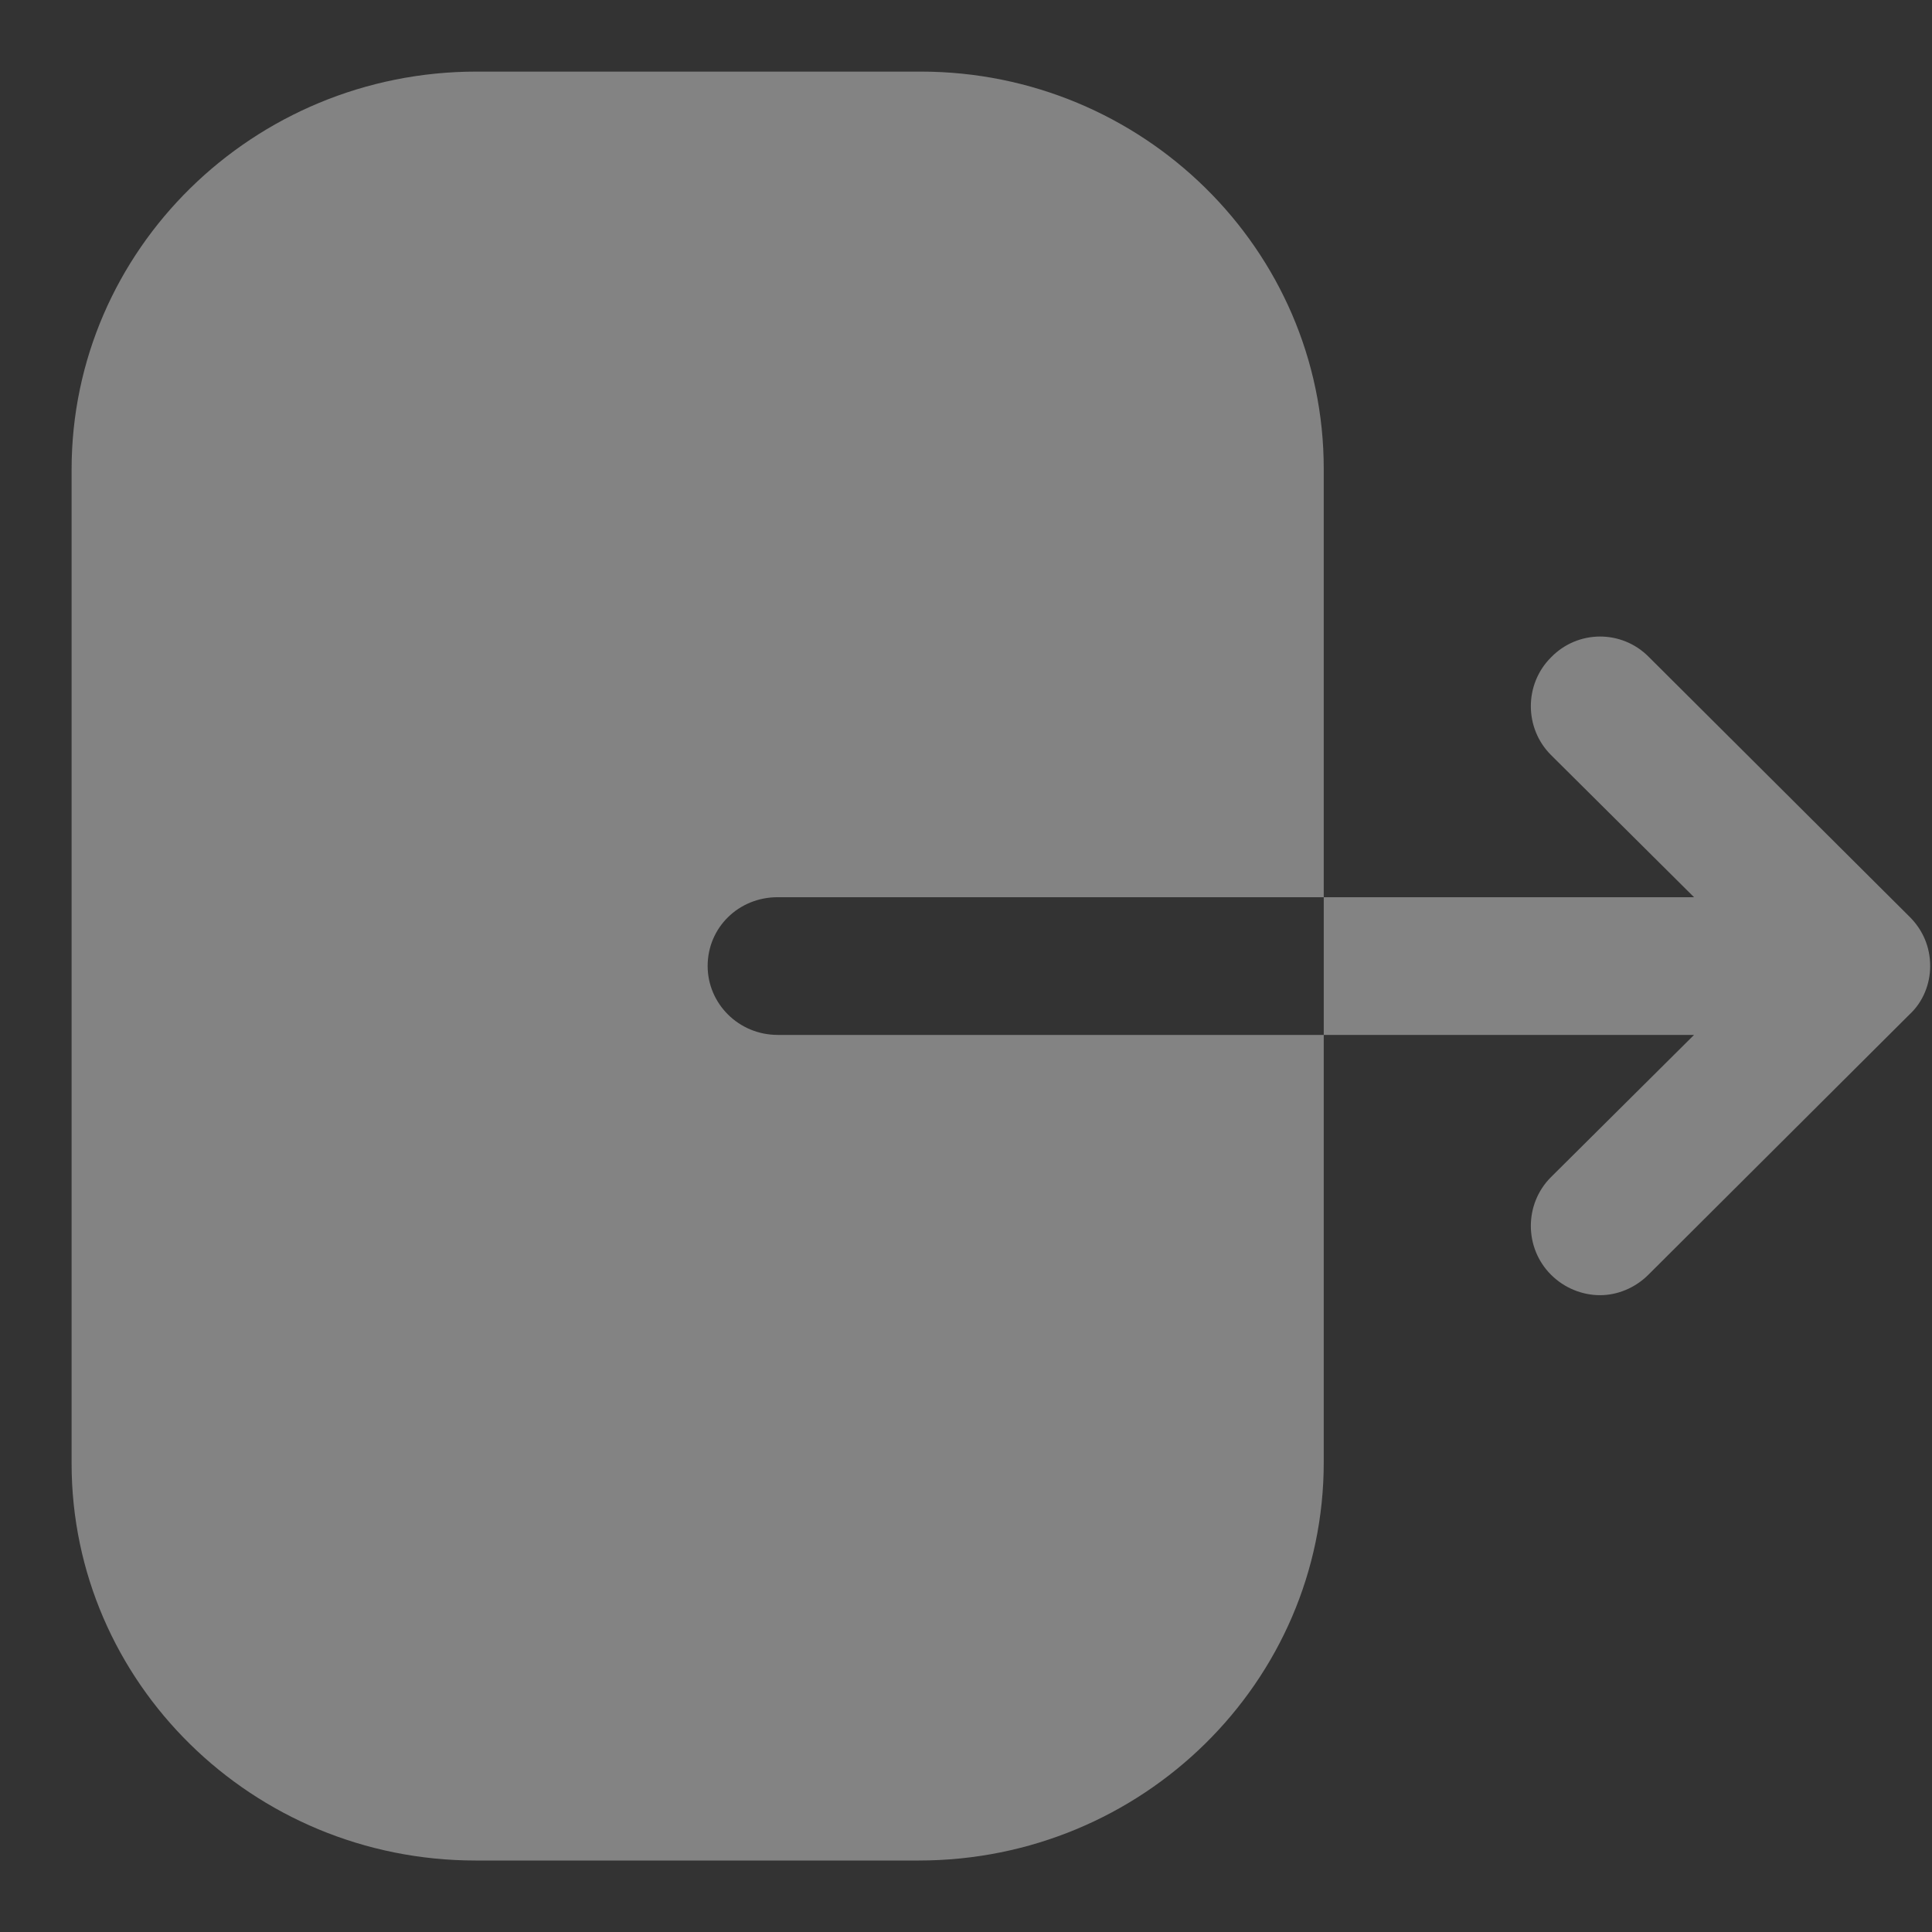<svg width="18" height="18" viewBox="0 0 18 18" fill="none" xmlns="http://www.w3.org/2000/svg">
<rect x="0" y="0" width="18" height="18" fill="#333333" stroke="none"/>
<g opacity="0.4">
<path fill-rule="evenodd" clip-rule="evenodd" d="M7.246 8.359C6.881 8.359 6.593 8.642 6.593 9C6.593 9.35 6.881 9.642 7.246 9.642H12.333V13.625C12.333 15.667 10.646 17.334 8.56 17.334H4.431C2.354 17.334 0.667 15.675 0.667 13.634V4.375C0.667 2.325 2.362 0.667 4.44 0.667H8.577C10.646 0.667 12.333 2.325 12.333 4.367V8.359H7.246ZM15.358 6.117L17.792 8.542C17.917 8.667 17.983 8.825 17.983 9.001C17.983 9.167 17.917 9.334 17.792 9.45L15.358 11.876C15.233 12.001 15.067 12.067 14.908 12.067C14.742 12.067 14.575 12.001 14.45 11.876C14.2 11.626 14.2 11.217 14.45 10.967L15.783 9.642H12.333V8.359H15.783L14.45 7.034C14.2 6.784 14.2 6.375 14.45 6.125C14.7 5.867 15.108 5.867 15.358 6.117Z" fill="#FAFAFA"/>
</g>
</svg>
 